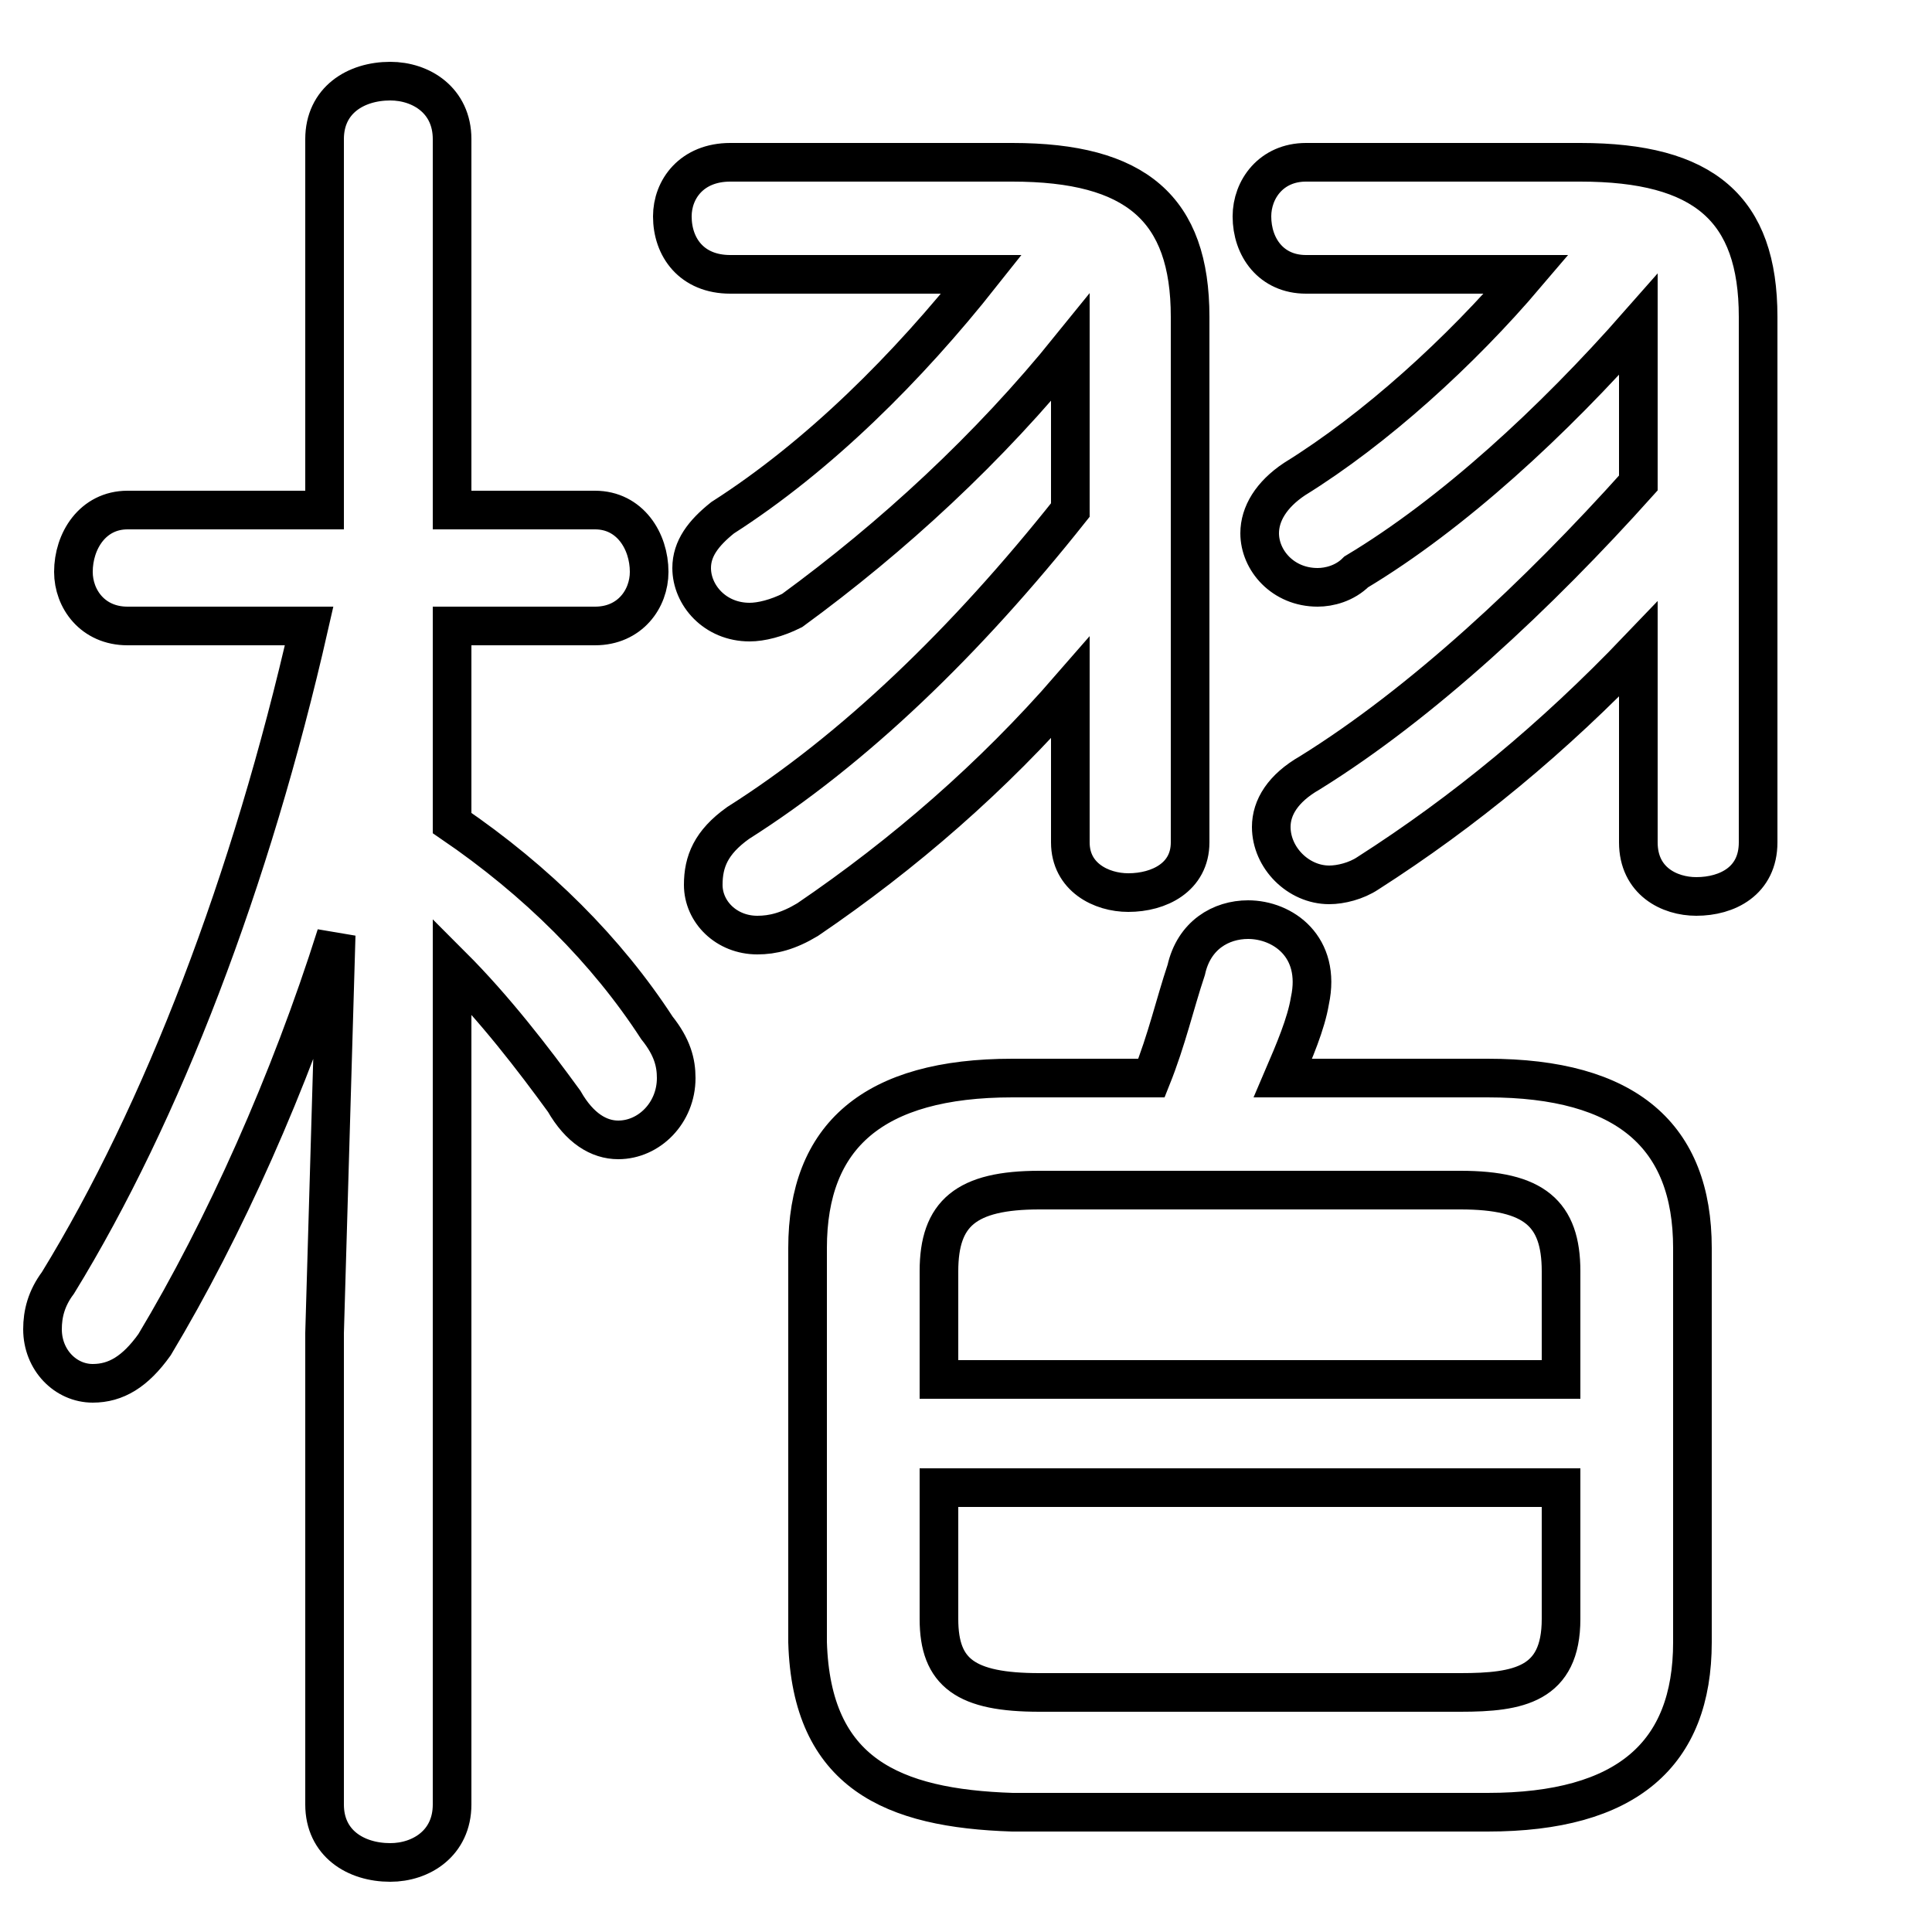 <svg xmlns="http://www.w3.org/2000/svg" viewBox="0 -44.0 50.0 50.0">
    <rect x="0" y="-44.0" width="50.0" height="50.0" fill="#808080" stroke="none"/>
    <g transform="scale(1, -1)">
        <!-- ボディの枠 -->
        <rect x="0" y="-6.0" width="50.0" height="50.0"
            stroke="white" fill="white"/>
        <!-- グリフ座標系の原点 -->
        <circle cx="0" cy="0" r="5" fill="white"/>
        <!-- グリフのアウトライン -->
        <g style="fill:none;stroke:#000000;stroke-width:1;">
<path d="M 8.0 27.8 C 6.5 21.2 4.2 15.2 1.5 10.8 C 1.2 10.4 1.1 10.0 1.1 9.6 C 1.1 8.8 1.7 8.2 2.4 8.2 C 3.0 8.2 3.5 8.5 4.0 9.2 C 5.8 12.2 7.5 16.0 8.7 19.8 L 8.4 9.5 L 8.4 -2.7 C 8.4 -3.7 9.2 -4.2 10.1 -4.2 C 10.9 -4.2 11.7 -3.7 11.7 -2.7 L 11.7 19.0 C 12.8 17.9 13.8 16.6 14.6 15.5 C 15.0 14.8 15.5 14.5 16.0 14.5 C 16.8 14.5 17.5 15.2 17.5 16.1 C 17.5 16.5 17.4 16.9 17.0 17.4 C 15.7 19.4 13.9 21.2 11.7 22.7 L 11.7 27.8 L 15.4 27.8 C 16.3 27.8 16.8 28.5 16.8 29.2 C 16.8 30.0 16.3 30.8 15.4 30.8 L 11.7 30.8 L 11.7 40.4 C 11.7 41.4 10.9 41.9 10.1 41.9 C 9.2 41.9 8.4 41.4 8.4 40.4 L 8.4 30.8 L 3.3 30.8 C 2.4 30.8 1.9 30.0 1.9 29.2 C 1.9 28.5 2.4 27.8 3.3 27.8 Z M 25.4 36.9 C 23.5 34.5 21.2 32.2 18.7 30.6 C 18.2 30.2 17.9 29.8 17.9 29.3 C 17.9 28.6 18.5 27.9 19.4 27.9 C 19.7 27.9 20.1 28.0 20.5 28.2 C 23.1 30.1 25.6 32.4 27.7 35.0 L 27.7 30.8 C 25.0 27.4 22.1 24.6 19.1 22.7 C 18.4 22.2 18.2 21.7 18.2 21.1 C 18.2 20.4 18.8 19.8 19.6 19.8 C 20.0 19.8 20.4 19.9 20.9 20.2 C 23.4 21.9 25.7 23.9 27.7 26.2 L 27.7 22.2 C 27.7 21.3 28.5 20.9 29.2 20.9 C 30.0 20.9 30.8 21.3 30.8 22.2 L 30.8 35.8 C 30.8 38.6 29.4 39.8 26.2 39.8 L 18.9 39.8 C 17.9 39.8 17.4 39.1 17.4 38.4 C 17.4 37.6 17.9 36.9 18.9 36.9 Z M 38.5 -2.9 C 42.1 -2.9 43.8 -1.4 43.8 1.5 L 43.8 11.7 C 43.8 14.6 42.1 16.1 38.5 16.1 L 33.2 16.1 C 33.5 16.8 33.8 17.5 33.9 18.1 C 34.2 19.5 33.2 20.2 32.3 20.2 C 31.6 20.2 30.9 19.8 30.7 18.9 C 30.4 18.0 30.2 17.1 29.8 16.1 L 26.2 16.1 C 22.6 16.1 20.9 14.6 20.9 11.7 L 20.9 1.5 C 21.0 -1.9 23.1 -2.8 26.2 -2.9 Z M 26.9 0.2 C 25.0 0.2 24.3 0.7 24.3 2.1 L 24.3 5.5 L 40.4 5.5 L 40.4 2.1 C 40.4 0.4 39.3 0.2 37.8 0.2 Z M 40.4 8.3 L 24.3 8.3 L 24.3 11.1 C 24.3 12.6 25.0 13.2 26.9 13.2 L 37.8 13.2 C 39.7 13.2 40.4 12.6 40.4 11.1 Z M 42.4 31.5 C 39.8 28.6 36.8 25.8 33.9 24.0 C 33.2 23.6 32.9 23.1 32.9 22.6 C 32.9 21.8 33.6 21.1 34.4 21.1 C 34.7 21.1 35.1 21.2 35.4 21.4 C 37.9 23.0 40.2 24.9 42.4 27.2 L 42.4 22.2 C 42.4 21.2 43.2 20.8 43.9 20.8 C 44.7 20.8 45.5 21.2 45.5 22.2 L 45.5 35.8 C 45.5 38.6 44.1 39.8 40.9 39.8 L 33.8 39.8 C 32.9 39.8 32.4 39.1 32.4 38.4 C 32.4 37.6 32.9 36.9 33.8 36.9 L 39.5 36.9 C 37.8 34.9 35.6 32.9 33.5 31.6 C 32.9 31.2 32.6 30.7 32.6 30.2 C 32.6 29.5 33.2 28.8 34.1 28.8 C 34.4 28.8 34.8 28.9 35.1 29.2 C 37.6 30.7 40.2 33.1 42.4 35.6 C 42.4 35.5 42.4 35.3 42.4 35.1 Z"/>
</g>
</g>
</svg>